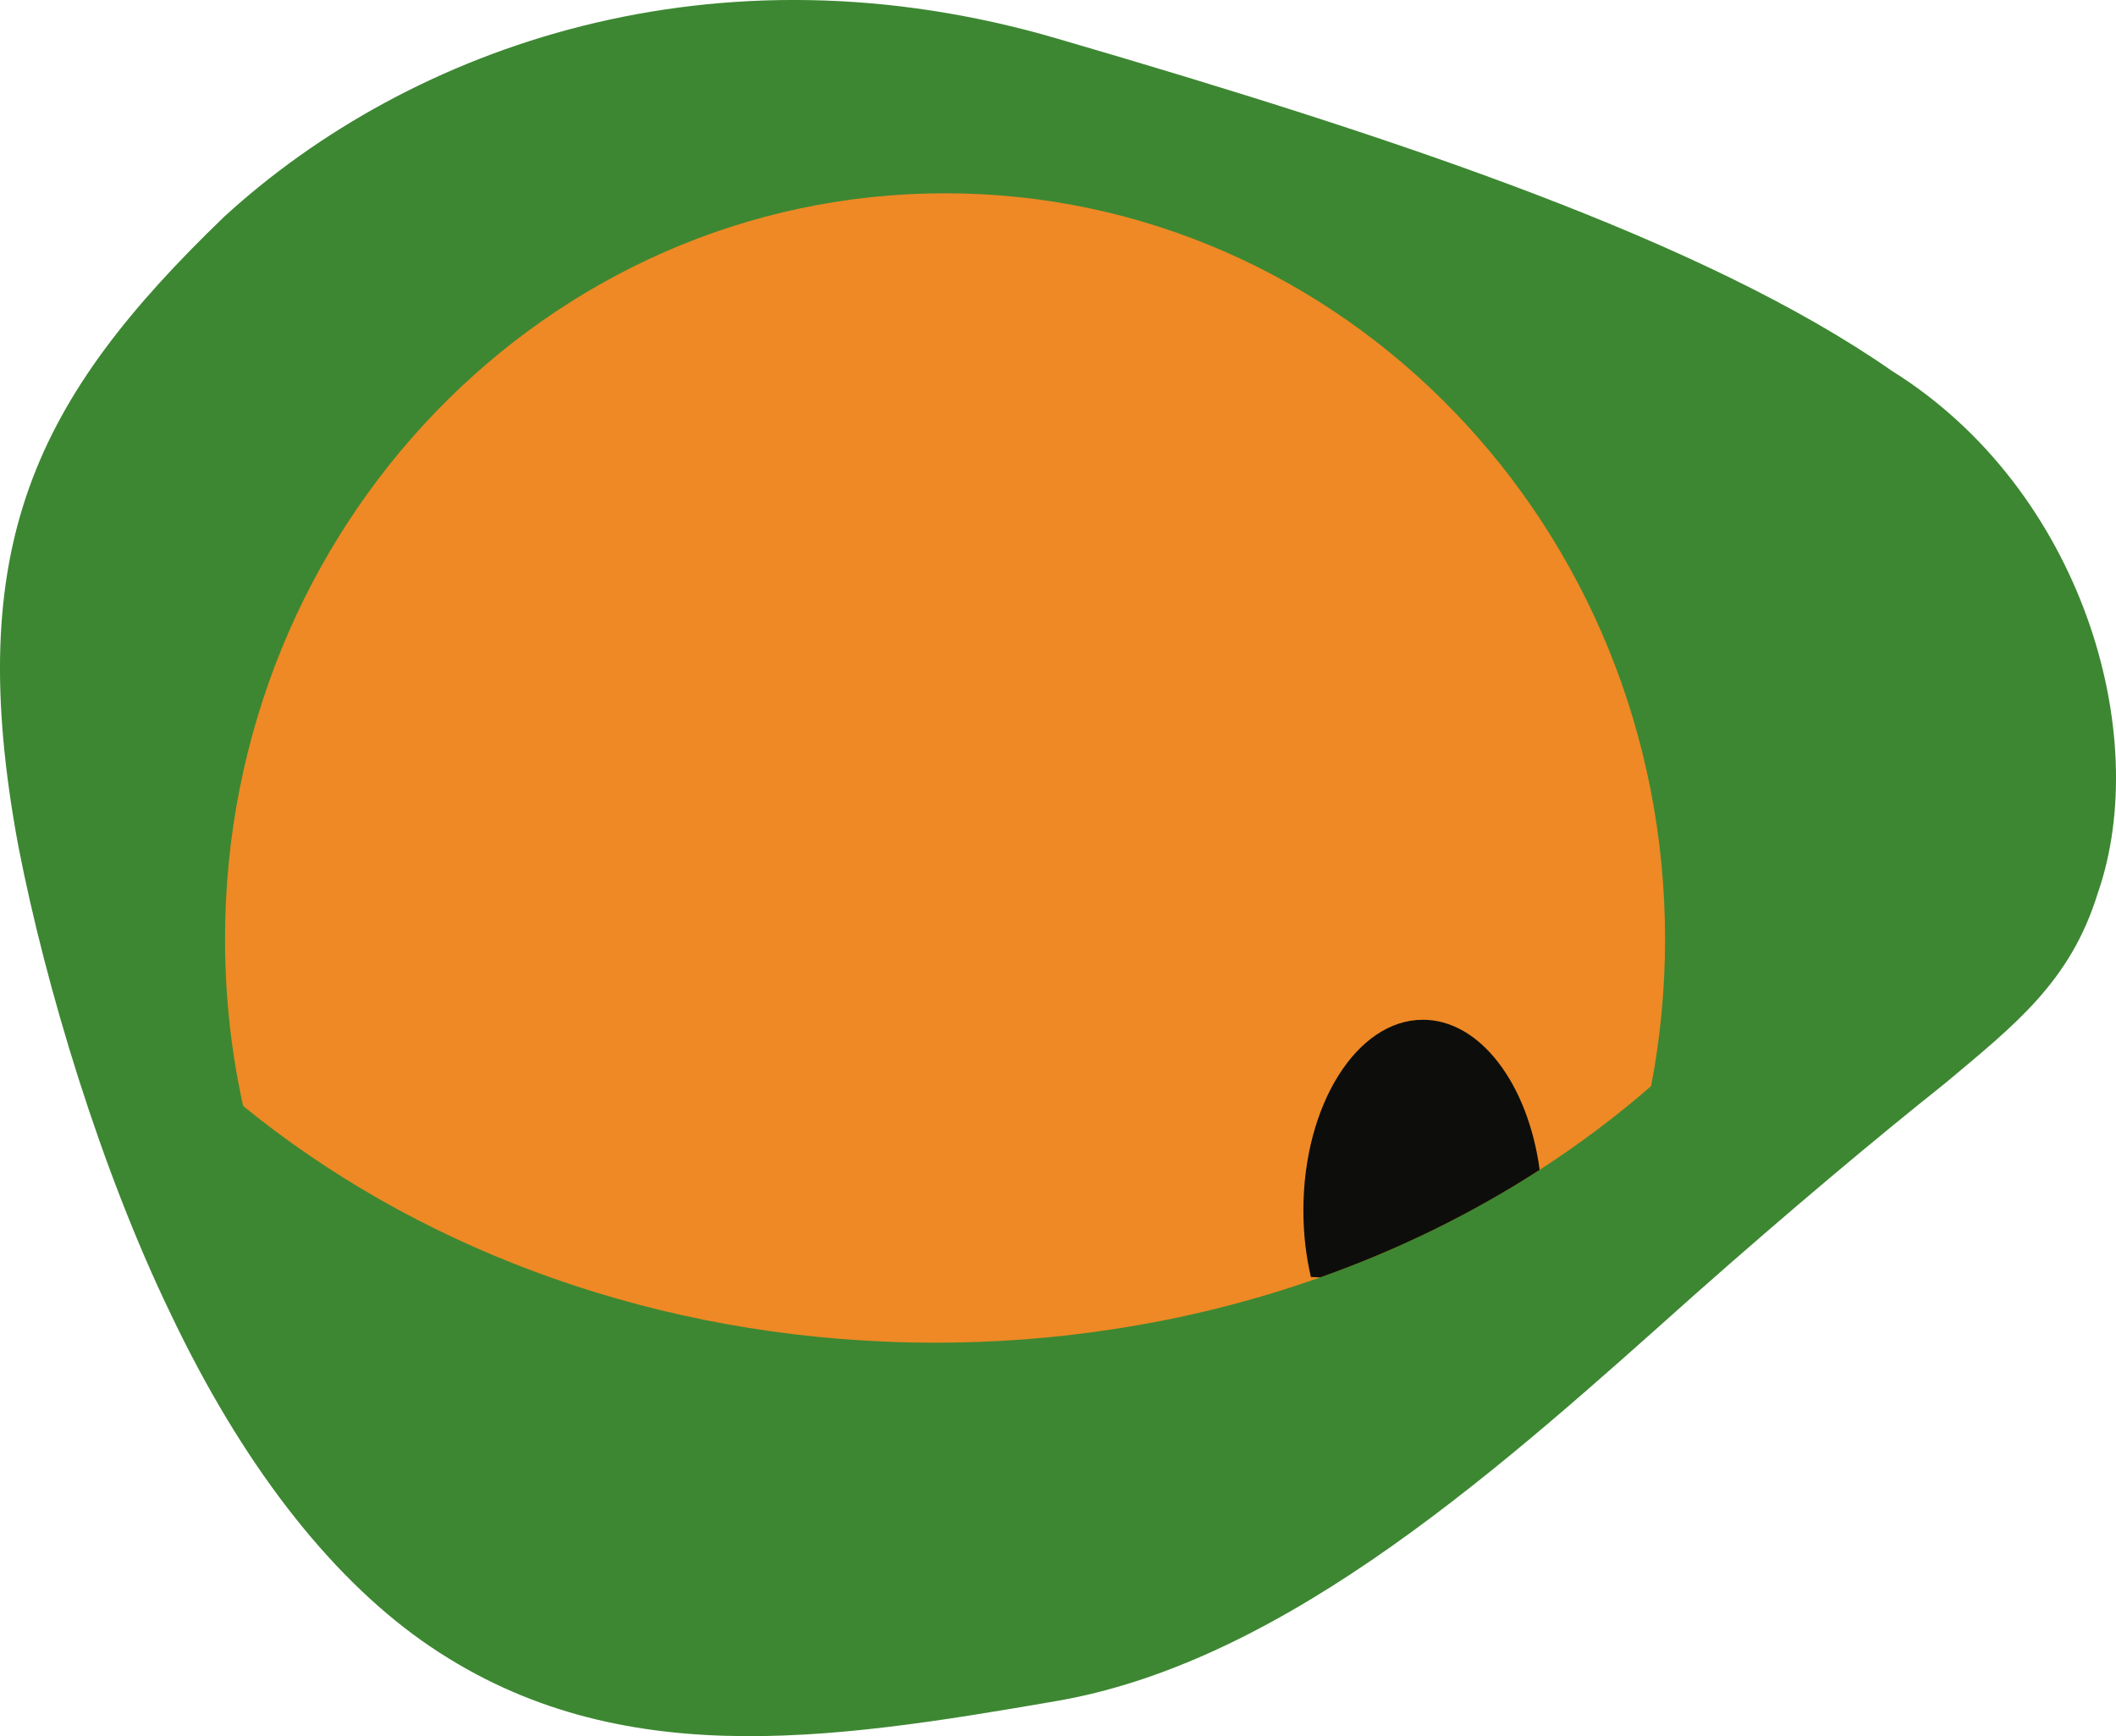 <?xml version="1.0" encoding="utf-8"?>
<!-- Generator: Adobe Illustrator 16.0.0, SVG Export Plug-In . SVG Version: 6.00 Build 0)  -->
<!DOCTYPE svg PUBLIC "-//W3C//DTD SVG 1.1//EN" "http://www.w3.org/Graphics/SVG/1.1/DTD/svg11.dtd">
<svg version="1.1" xmlns="http://www.w3.org/2000/svg" xmlns:xlink="http://www.w3.org/1999/xlink" x="0px" y="0px"
	 width="193.89px" height="159.09px" viewBox="0 0 193.89 159.09" enable-background="new 0 0 193.89 159.09" xml:space="preserve">
<g id="triangle-group">
</g>
<g id="mound">
	<path id="grass_2_" fill="#3D8732" d="M192.21,81.87c-2.5,8.07-7.53,11.99-13.98,17.39c-6.47,5.15-14.36,11.77-22.96,19.38
		c-17.37,15.51-37.12,33.48-58.33,37.2c-21.2,3.66-40.96,6.73-58.31-5.52c-8.61-6.11-16.5-16.3-22.97-29.89
		C9.21,107.11,4.18,90.38,1.68,77.53c-5.11-27.49,1.5-40.95,18.87-57.68C37.65,4.2,65.53-5.67,96.95,3.56
		c31.41,9.16,59.29,18.5,76.4,30.42C190.72,44.8,197.32,67.24,192.21,81.87z"/>
	<g id="mound_1_">
		<path fill="#EE8925" d="M152.57,86.05c0,4.61-0.44,9.12-1.28,13.47c-3.17,2.76-6.59,5.33-10.21,7.67
			c-6.14,3.97-12.88,7.29-20.09,9.85c-6.09,2.16-12.5,3.78-19.17,4.78c-5.23,0.8-10.61,1.21-16.11,1.21c-1.56,0-3.1-0.03-4.64-0.1
			c-22.77-0.96-43.35-9-58.79-21.59c-1.09-4.91-1.66-10.03-1.66-15.29c0-37.75,29.54-68.34,65.98-68.34
			C123.03,17.71,152.57,48.3,152.57,86.05z"/>
		<path fill="#0D0E0C" d="M141.08,107.19c-6.14,3.97-12.88,7.29-20.09,9.85c-0.29-0.01-0.58-0.02-0.87-0.03
			c-0.45-1.9-0.69-3.96-0.69-6.11c0-9.64,4.9-17.46,10.95-17.46C135.63,93.44,140.02,99.33,141.08,107.19z"/>
	</g>
</g>
<g id="windmil">
</g>
<g id="square">
</g>
<g id="triangle">
</g>
<g id="trump3">
</g>
<g id="trump2">
</g>
<g id="trump1">
</g>
</svg>
